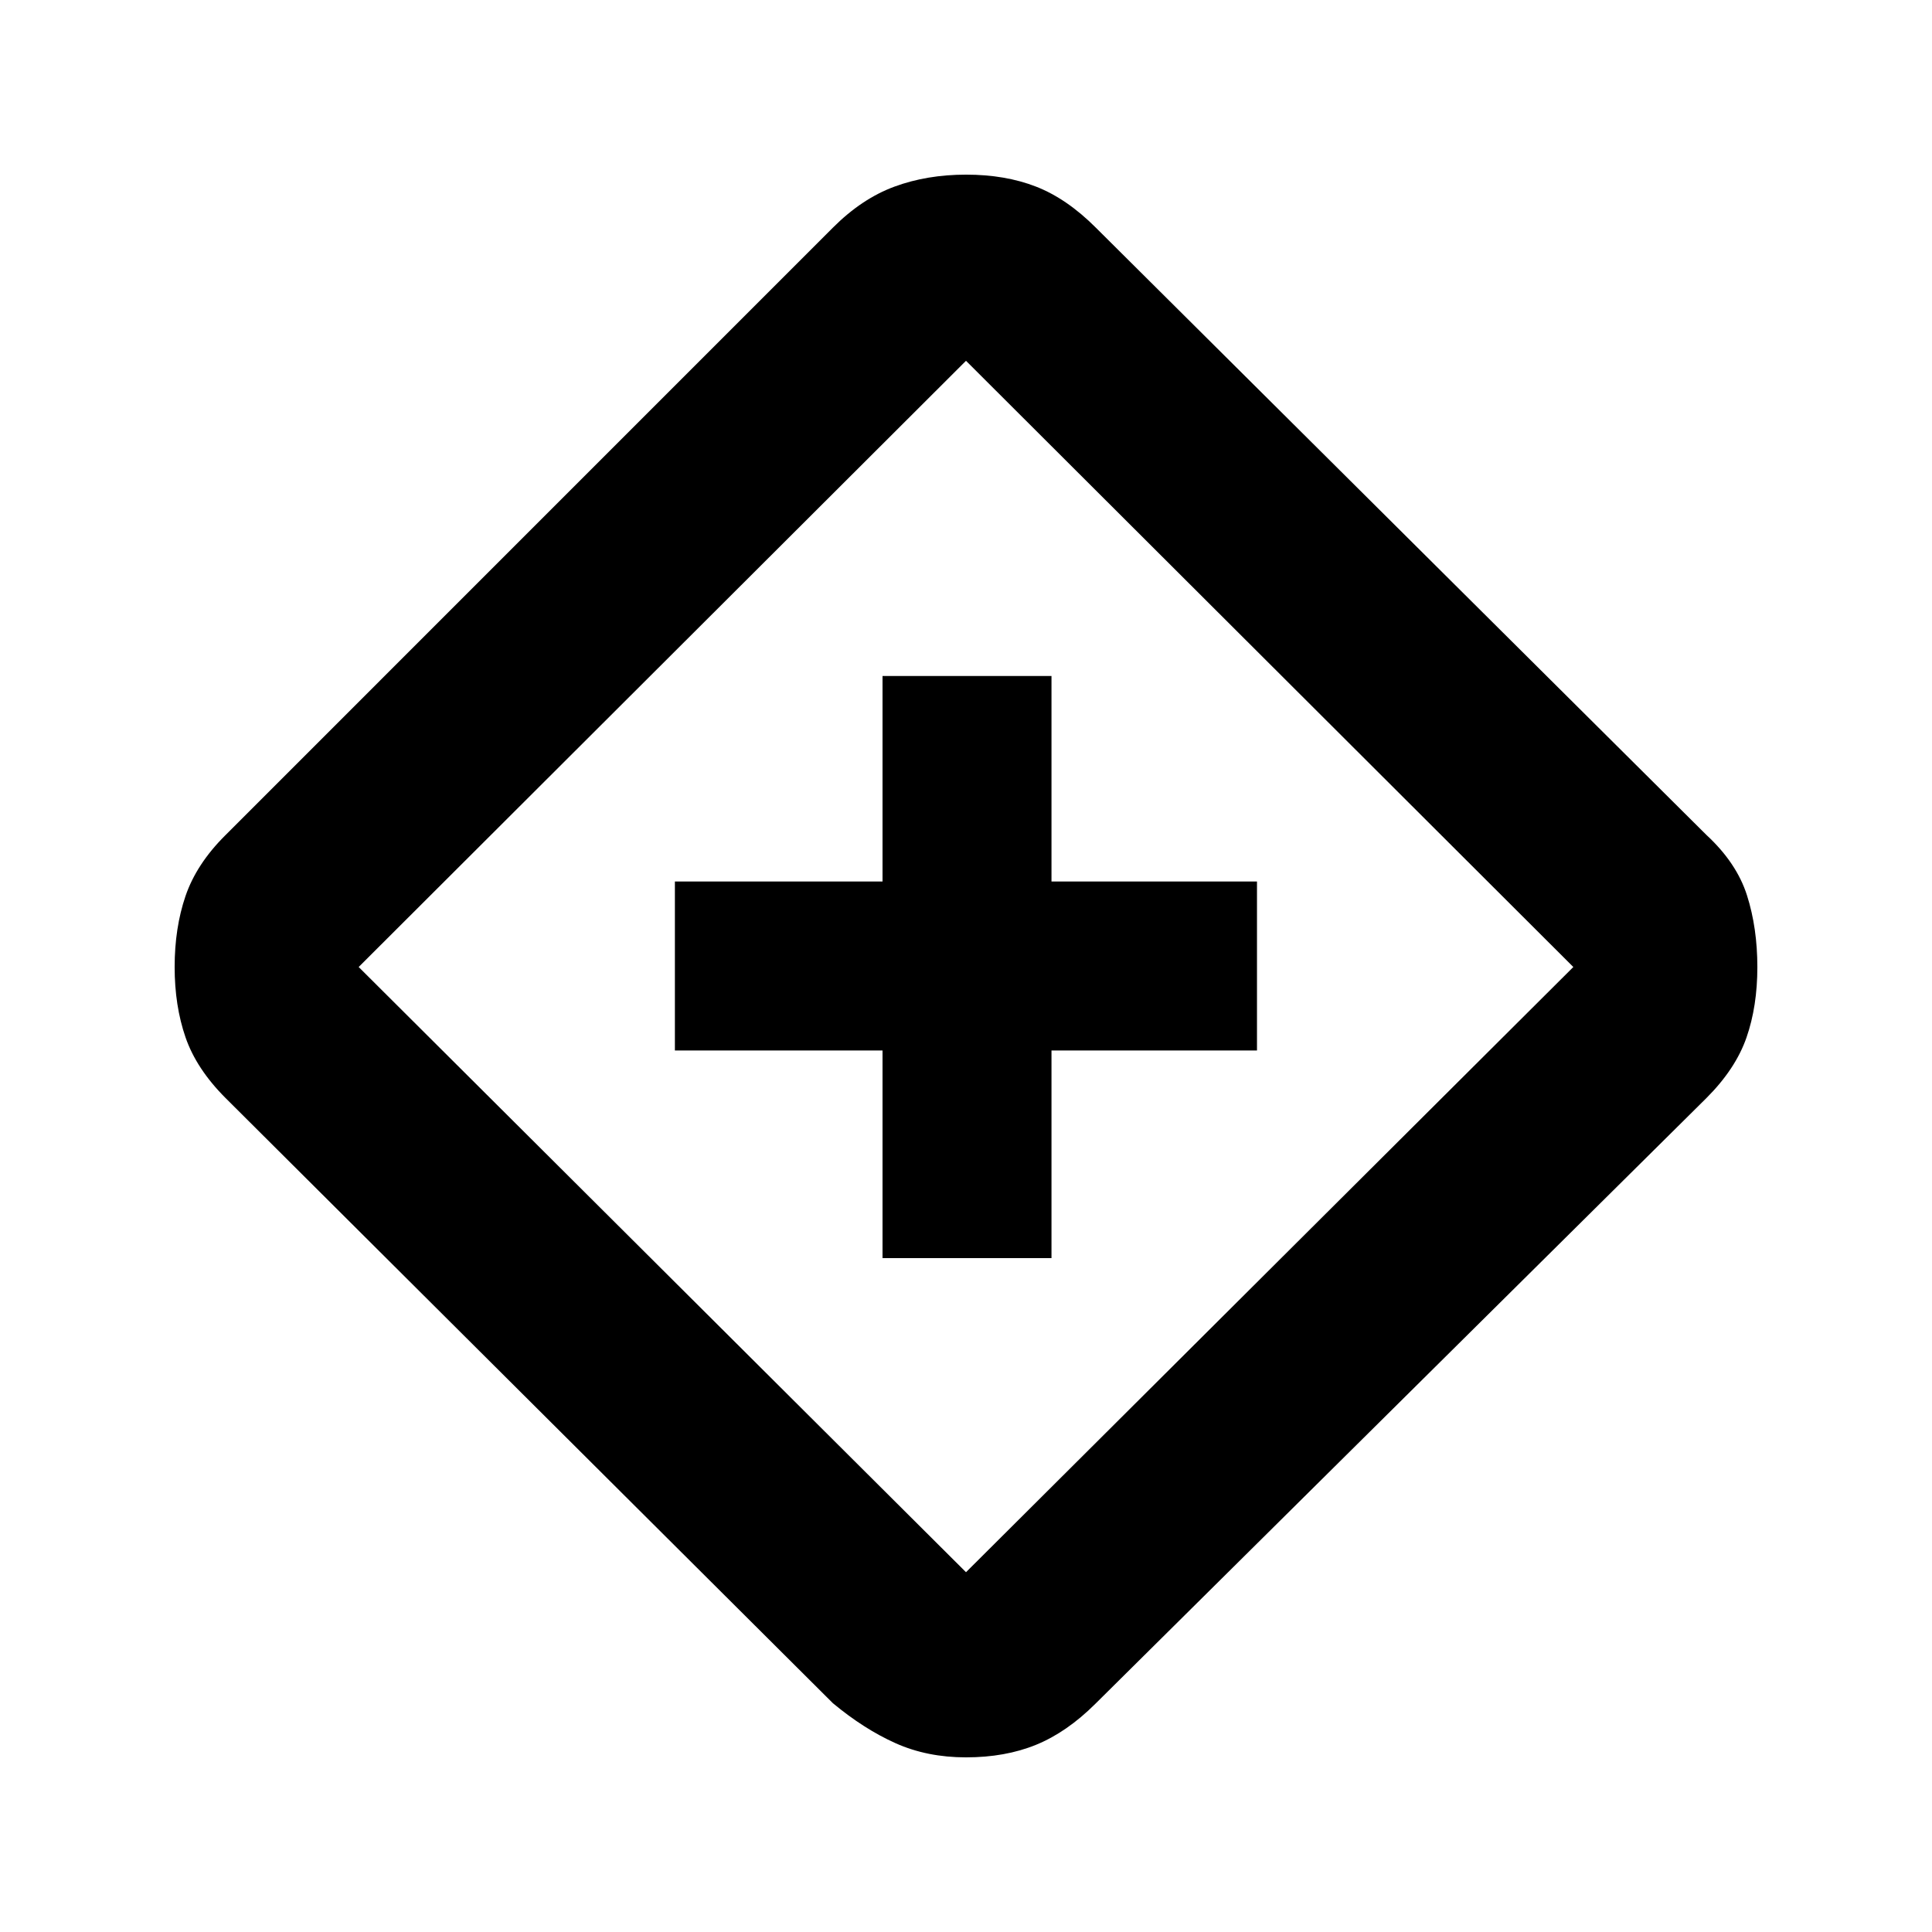 <svg xmlns="http://www.w3.org/2000/svg" height="20" viewBox="0 -960 960 960" width="20"><path d="M438.52-334.85h83.96v-103.17h102.11v-83.96H522.48v-102.11h-83.96v102.11H335.35v83.96h103.17v103.17ZM480-86.78q-19.28 0-34.95-7.01-15.68-7.01-31.2-19.91L112.06-414.41q-14.45-14.46-19.87-30.14-5.41-15.67-5.41-34.95 0-19.46 5.41-35.29 5.42-15.84 19.64-30.03l302.02-302.05q14.45-14.46 30.61-20.4 16.15-5.95 35.61-5.95 19.45 0 34.72 5.95 15.28 5.94 29.73 20.4l303.42 301.78q15.02 13.89 20.15 30.05 5.13 16.15 5.13 35.61 0 19.45-5.41 35.01-5.42 15.55-19.87 30.01L544.32-113.43q-14.25 14.19-29.54 20.42-15.28 6.23-34.78 6.23Zm0-92L781.78-479.5 480-780.72 178.22-479.5 480-178.78ZM480-480Z"/></svg>